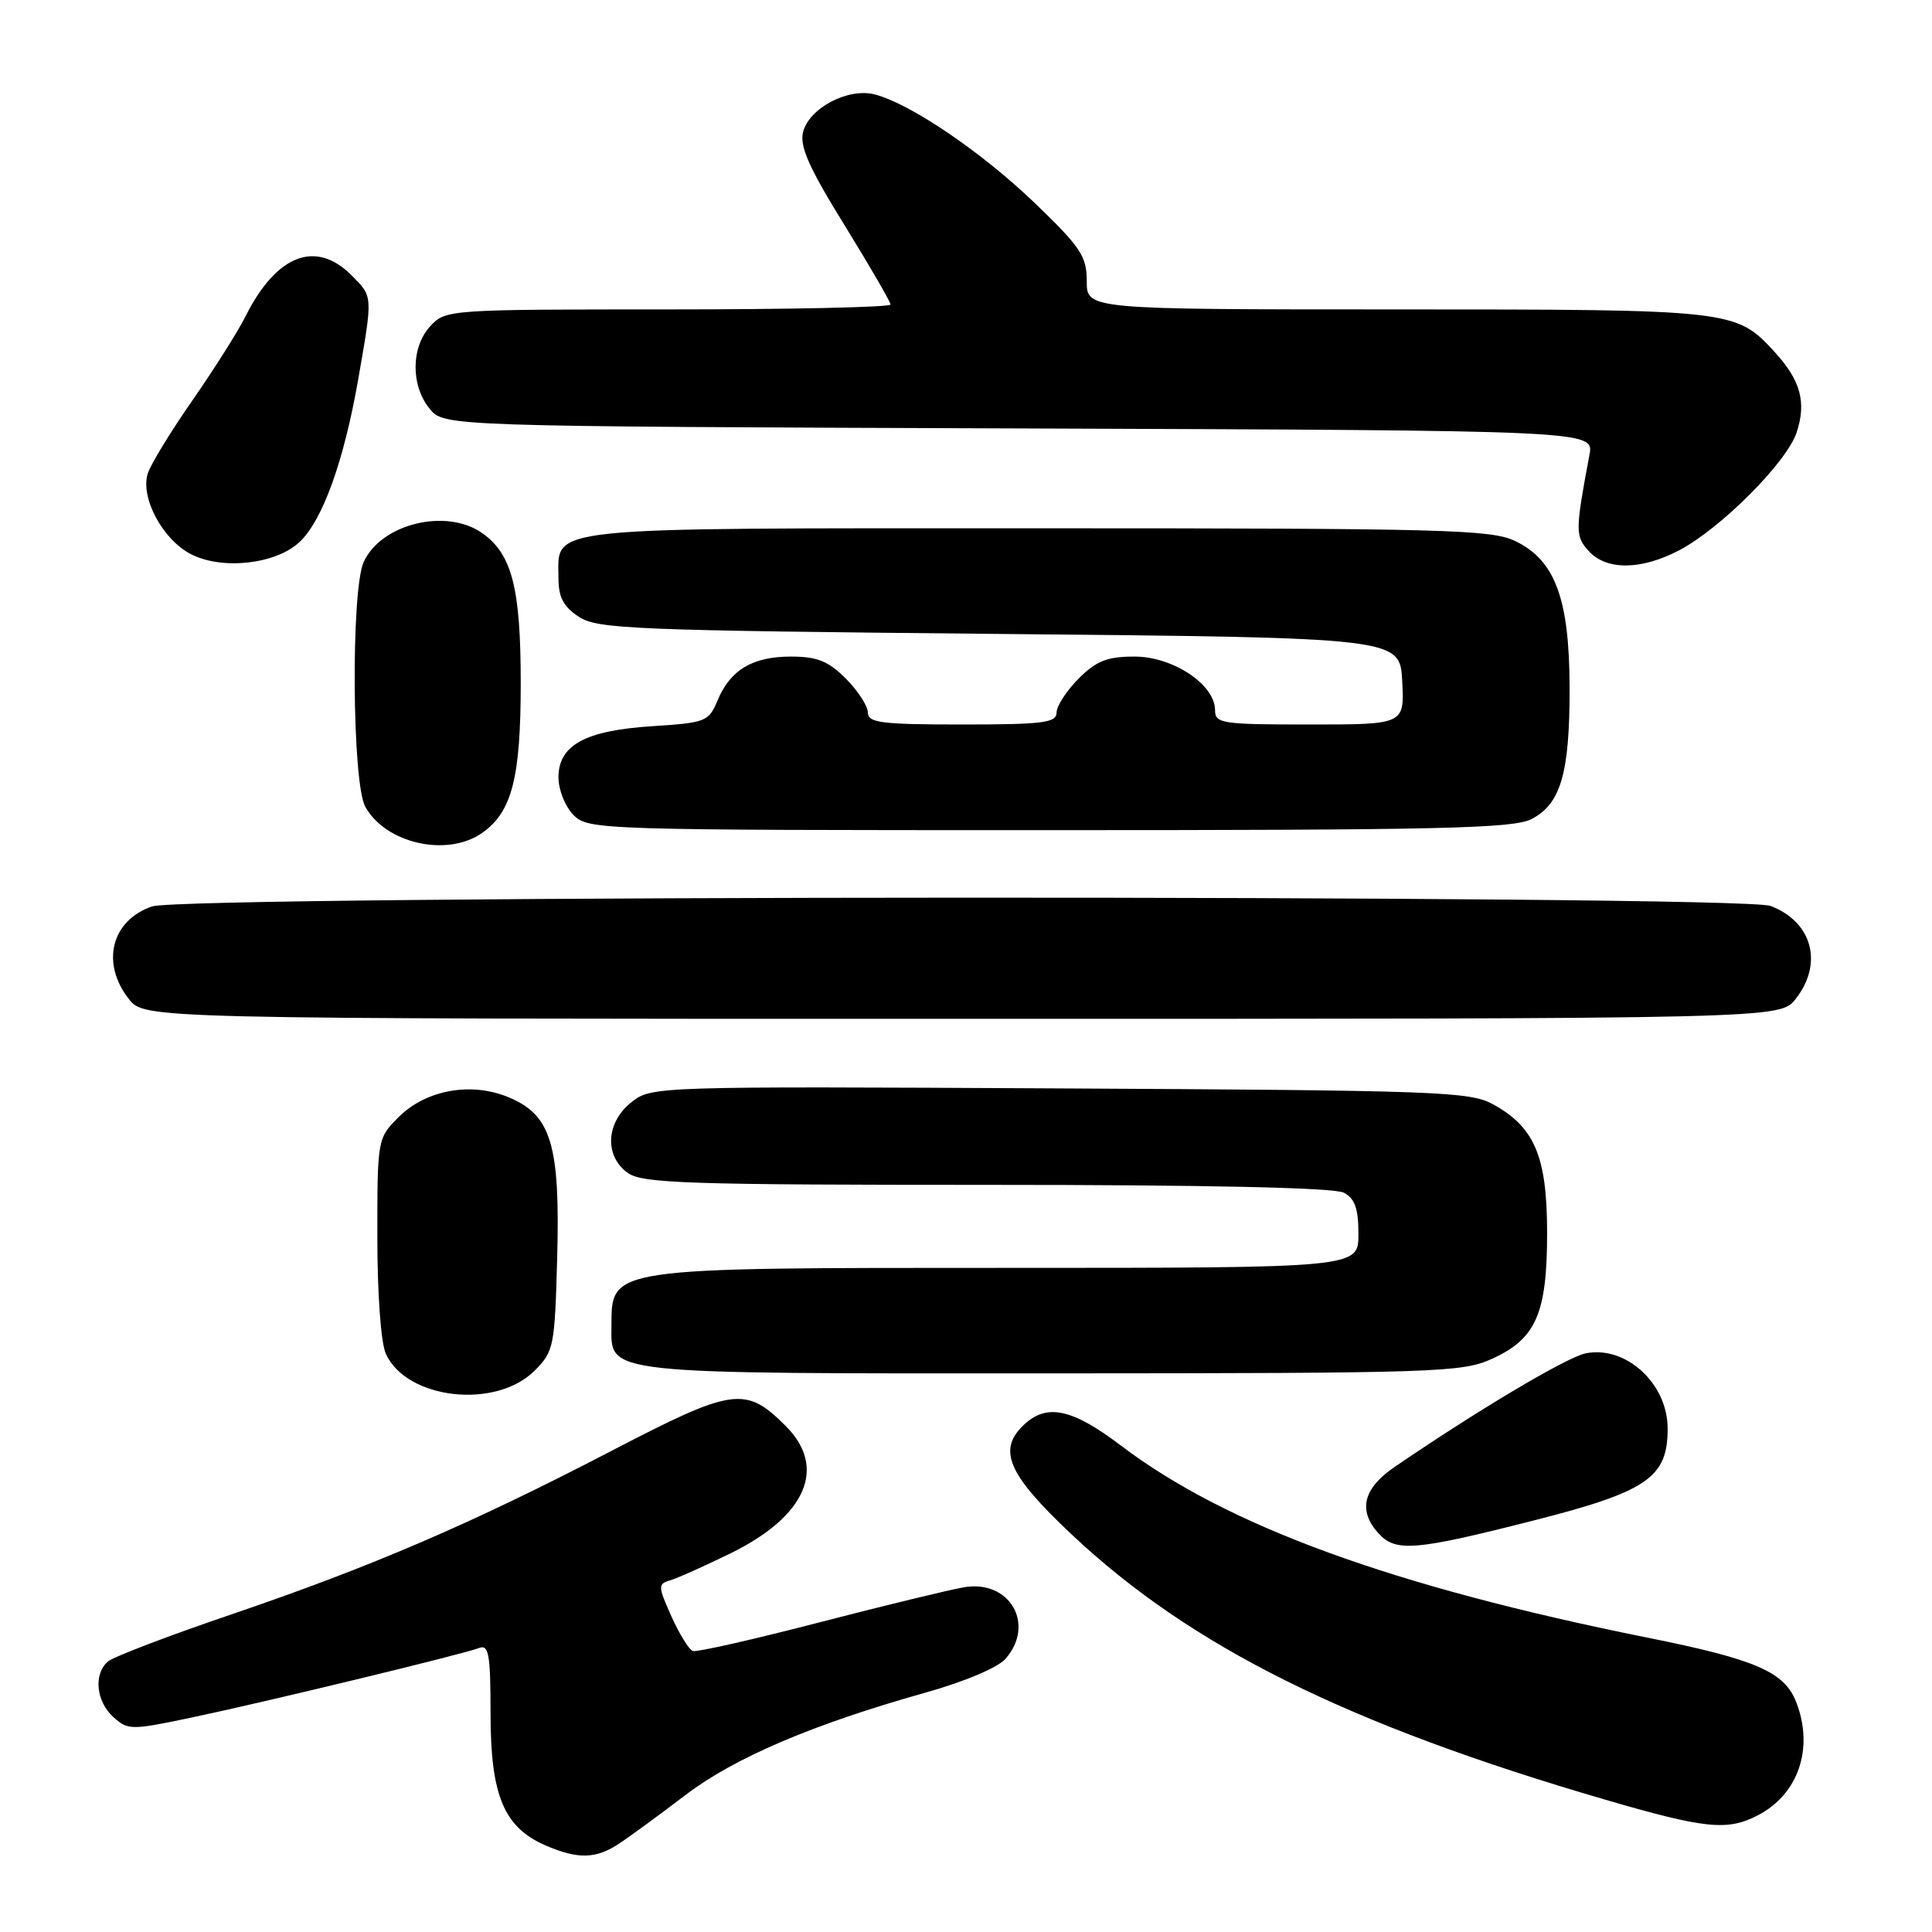 <?xml version="1.0" encoding="UTF-8" standalone="no"?>
<!DOCTYPE svg PUBLIC "-//W3C//DTD SVG 1.1//EN" "http://www.w3.org/Graphics/SVG/1.1/DTD/svg11.dtd" >
<svg xmlns="http://www.w3.org/2000/svg" xmlns:xlink="http://www.w3.org/1999/xlink" version="1.1" viewBox="0 0 256 256">
 <g >
 <path fill="currentColor"
d=" M 82.11 244.24 C 83.54 243.29 87.47 240.41 90.84 237.84 C 97.34 232.90 107.68 228.49 122.50 224.32 C 127.79 222.84 132.22 220.97 133.25 219.79 C 137.22 215.23 133.81 209.32 127.79 210.31 C 125.98 210.61 117.35 212.70 108.62 214.96 C 99.89 217.23 92.32 218.94 91.81 218.77 C 91.30 218.60 90.03 216.54 88.97 214.19 C 87.18 210.19 87.17 209.88 88.78 209.41 C 89.73 209.14 93.37 207.50 96.87 205.79 C 106.83 200.89 109.61 194.46 104.13 188.97 C 98.78 183.62 97.18 183.85 81.04 192.24 C 62.47 201.90 49.24 207.59 30.59 213.94 C 22.39 216.73 15.08 219.52 14.34 220.13 C 12.37 221.77 12.71 225.42 15.01 227.51 C 16.95 229.26 17.35 229.27 25.26 227.61 C 34.95 225.58 61.29 219.21 63.48 218.37 C 64.77 217.87 65.00 219.19 65.00 227.14 C 65.01 237.91 66.77 242.13 72.27 244.52 C 76.60 246.40 78.99 246.33 82.11 244.24 Z  M 232.90 240.55 C 238.28 237.77 240.36 231.71 238.04 225.62 C 236.49 221.53 232.72 219.89 218.22 216.98 C 184.50 210.20 162.56 202.19 148.52 191.54 C 142.17 186.72 138.81 185.96 135.83 188.65 C 132.08 192.05 133.43 195.26 142.03 203.35 C 157.83 218.21 178.52 228.49 212.68 238.46 C 225.95 242.33 228.88 242.63 232.90 240.55 Z  M 203.00 201.53 C 218.33 197.64 221.02 195.79 220.97 189.19 C 220.92 183.28 215.41 178.27 210.13 179.32 C 207.61 179.83 195.75 186.88 184.75 194.41 C 180.62 197.24 179.92 200.15 182.65 203.17 C 184.93 205.68 187.44 205.48 203.00 201.53 Z  M 70.84 181.62 C 73.39 179.07 73.51 178.44 73.83 166.64 C 74.23 151.67 73.04 147.75 67.41 145.40 C 62.43 143.32 56.44 144.40 52.80 148.04 C 50.02 150.83 50.00 150.94 50.00 163.88 C 50.00 171.45 50.47 177.95 51.13 179.39 C 53.89 185.44 65.68 186.77 70.84 181.62 Z  M 197.68 180.06 C 203.55 177.39 205.00 174.07 205.00 163.30 C 204.99 153.22 203.34 149.33 197.79 146.30 C 194.76 144.64 190.28 144.48 140.43 144.22 C 86.75 143.94 86.33 143.95 83.68 146.04 C 80.27 148.72 80.05 153.22 83.22 155.44 C 85.15 156.80 91.37 157.00 130.79 157.00 C 160.13 157.00 176.81 157.37 178.07 158.04 C 179.53 158.82 180.00 160.14 180.00 163.54 C 180.00 168.00 180.00 168.00 133.43 168.00 C 80.45 168.00 81.05 167.91 81.02 175.69 C 80.98 182.16 79.48 182.00 139.47 181.98 C 190.39 181.96 193.74 181.85 197.68 180.06 Z  M 237.93 132.37 C 241.63 127.66 240.14 122.14 234.60 120.04 C 230.66 118.54 24.44 118.60 20.13 120.11 C 14.74 121.98 13.34 127.62 17.07 132.37 C 19.15 135.00 19.15 135.00 127.50 135.00 C 235.85 135.00 235.85 135.00 237.93 132.37 Z  M 63.88 110.37 C 67.84 107.60 69.00 103.08 69.00 90.50 C 69.00 77.92 67.84 73.40 63.88 70.63 C 59.12 67.29 50.50 69.40 48.19 74.47 C 46.49 78.21 46.65 103.74 48.40 106.89 C 51.11 111.78 59.25 113.61 63.88 110.37 Z  M 202.94 108.53 C 206.82 106.52 208.00 102.43 207.98 91.10 C 207.95 79.29 206.05 74.20 200.73 71.67 C 197.55 70.17 191.25 70.00 137.43 70.00 C 70.94 70.00 74.00 69.68 74.00 76.63 C 74.00 79.14 74.66 80.39 76.70 81.73 C 79.18 83.35 83.86 83.54 132.45 84.00 C 185.50 84.50 185.50 84.50 185.80 90.25 C 186.10 96.00 186.10 96.00 173.55 96.00 C 161.86 96.00 161.00 95.87 161.00 94.09 C 161.00 90.71 155.42 87.00 150.35 87.00 C 146.71 87.00 145.29 87.56 142.92 89.92 C 141.32 91.53 140.00 93.56 140.00 94.42 C 140.00 95.77 138.22 96.00 127.50 96.00 C 116.78 96.00 115.00 95.77 115.00 94.42 C 115.00 93.56 113.68 91.53 112.08 89.92 C 109.74 87.59 108.28 87.00 104.80 87.00 C 99.71 87.00 96.75 88.77 95.07 92.83 C 93.92 95.61 93.51 95.77 86.49 96.22 C 77.54 96.79 74.00 98.72 74.00 103.02 C 74.00 104.67 74.90 106.90 76.00 108.00 C 77.96 109.96 79.33 110.00 139.05 110.00 C 190.80 110.00 200.53 109.78 202.94 108.53 Z  M 39.68 71.83 C 42.74 68.96 45.55 61.16 47.45 50.35 C 49.42 39.05 49.44 39.35 46.55 36.45 C 41.81 31.72 36.58 33.78 32.49 42.00 C 31.53 43.92 28.39 48.88 25.52 53.02 C 22.64 57.15 19.97 61.52 19.58 62.74 C 18.57 65.94 21.56 71.52 25.32 73.44 C 29.47 75.56 36.56 74.76 39.68 71.83 Z  M 222.51 72.91 C 228.04 70.00 236.76 61.25 238.06 57.31 C 239.39 53.30 238.59 50.39 235.14 46.63 C 230.01 41.04 229.62 41.00 185.03 41.00 C 144.00 41.00 144.00 41.00 144.00 37.26 C 144.00 33.95 143.22 32.78 137.11 26.90 C 130.04 20.11 120.55 13.68 115.86 12.50 C 112.34 11.62 107.21 14.33 106.41 17.50 C 105.94 19.39 107.19 22.22 111.90 29.83 C 115.25 35.26 118.00 40.00 118.00 40.35 C 118.00 40.71 104.74 41.00 88.54 41.00 C 59.52 41.00 59.05 41.03 57.04 43.19 C 54.46 45.96 54.40 51.04 56.91 54.14 C 58.82 56.50 58.82 56.50 135.02 56.77 C 211.22 57.04 211.22 57.04 210.61 60.27 C 208.72 70.36 208.71 71.03 210.52 73.02 C 212.86 75.60 217.47 75.56 222.51 72.91 Z "/>
</g>
</svg>